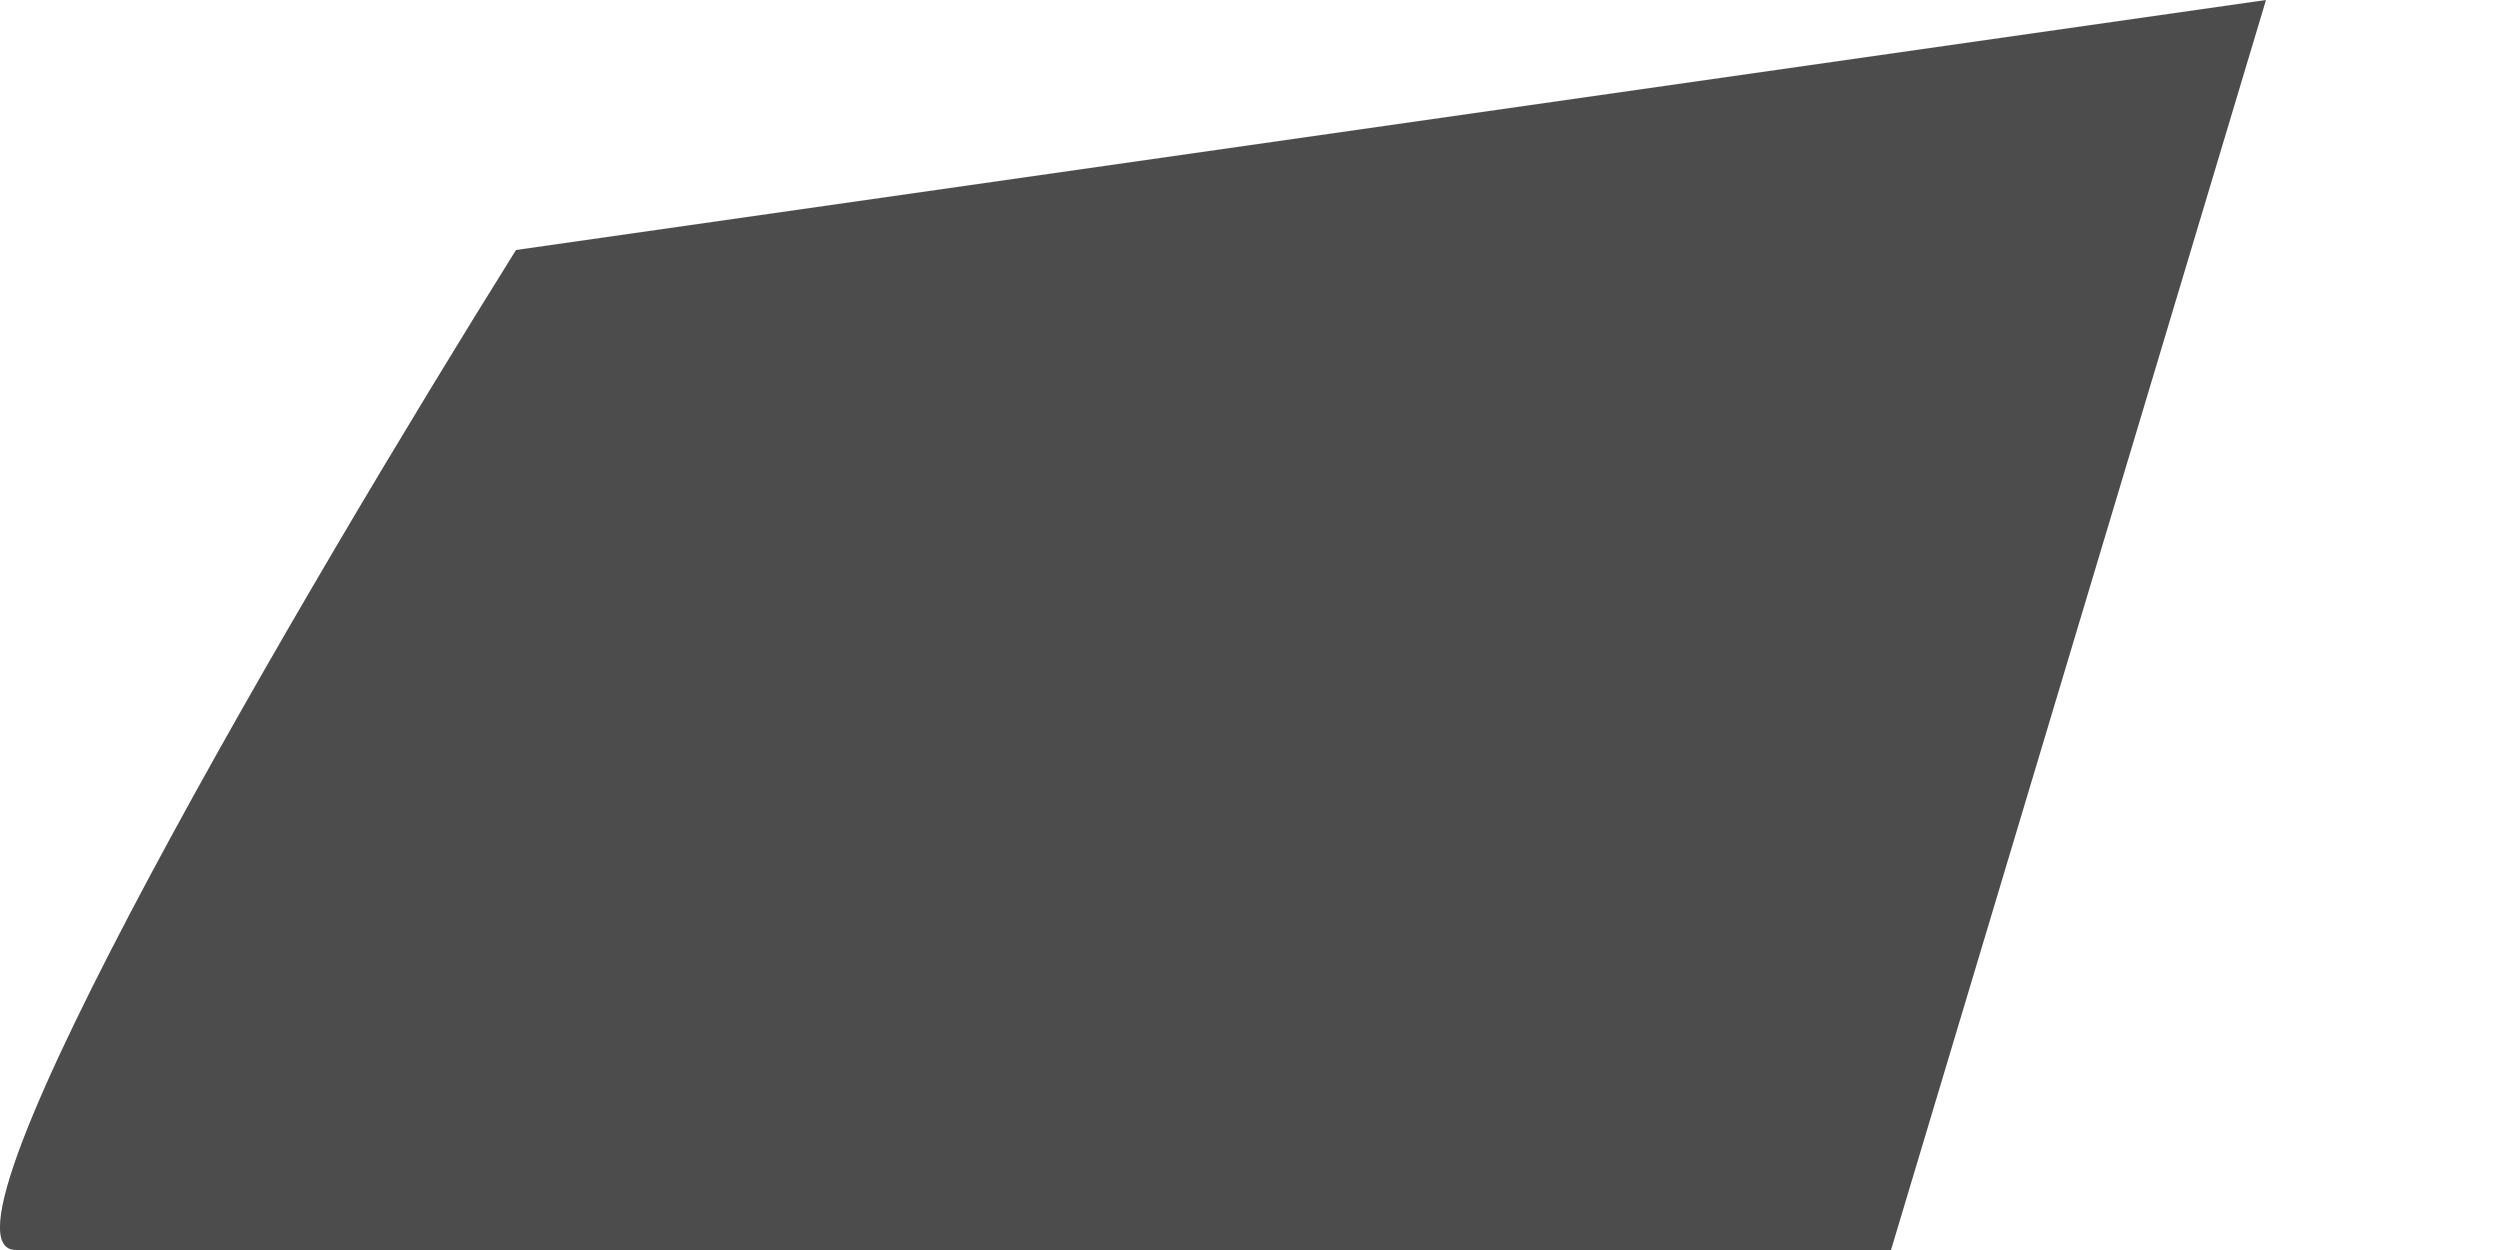 <svg width="10" height="5" viewBox="0 0 10 5" fill="none" xmlns="http://www.w3.org/2000/svg">
<g filter="url(#filter0_f_1311_42700)">
<path d="M0.064 5C-0.336 5 1.231 2.333 2.064 1L9.064 0L7.564 5H0.064Z" fill="black" fill-opacity="0.7"/>
</g>
<defs>
<filter id="filter0_f_1311_42700" x="-4" y="-4" width="17.064" height="13" filterUnits="userSpaceOnUse" color-interpolation-filters="sRGB">
<feFlood flood-opacity="0" result="BackgroundImageFix"/>
<feBlend mode="normal" in="SourceGraphic" in2="BackgroundImageFix" result="shape"/>
<feGaussianBlur stdDeviation="2" result="effect1_foregroundBlur_1311_42700"/>
</filter>
</defs>
</svg>
